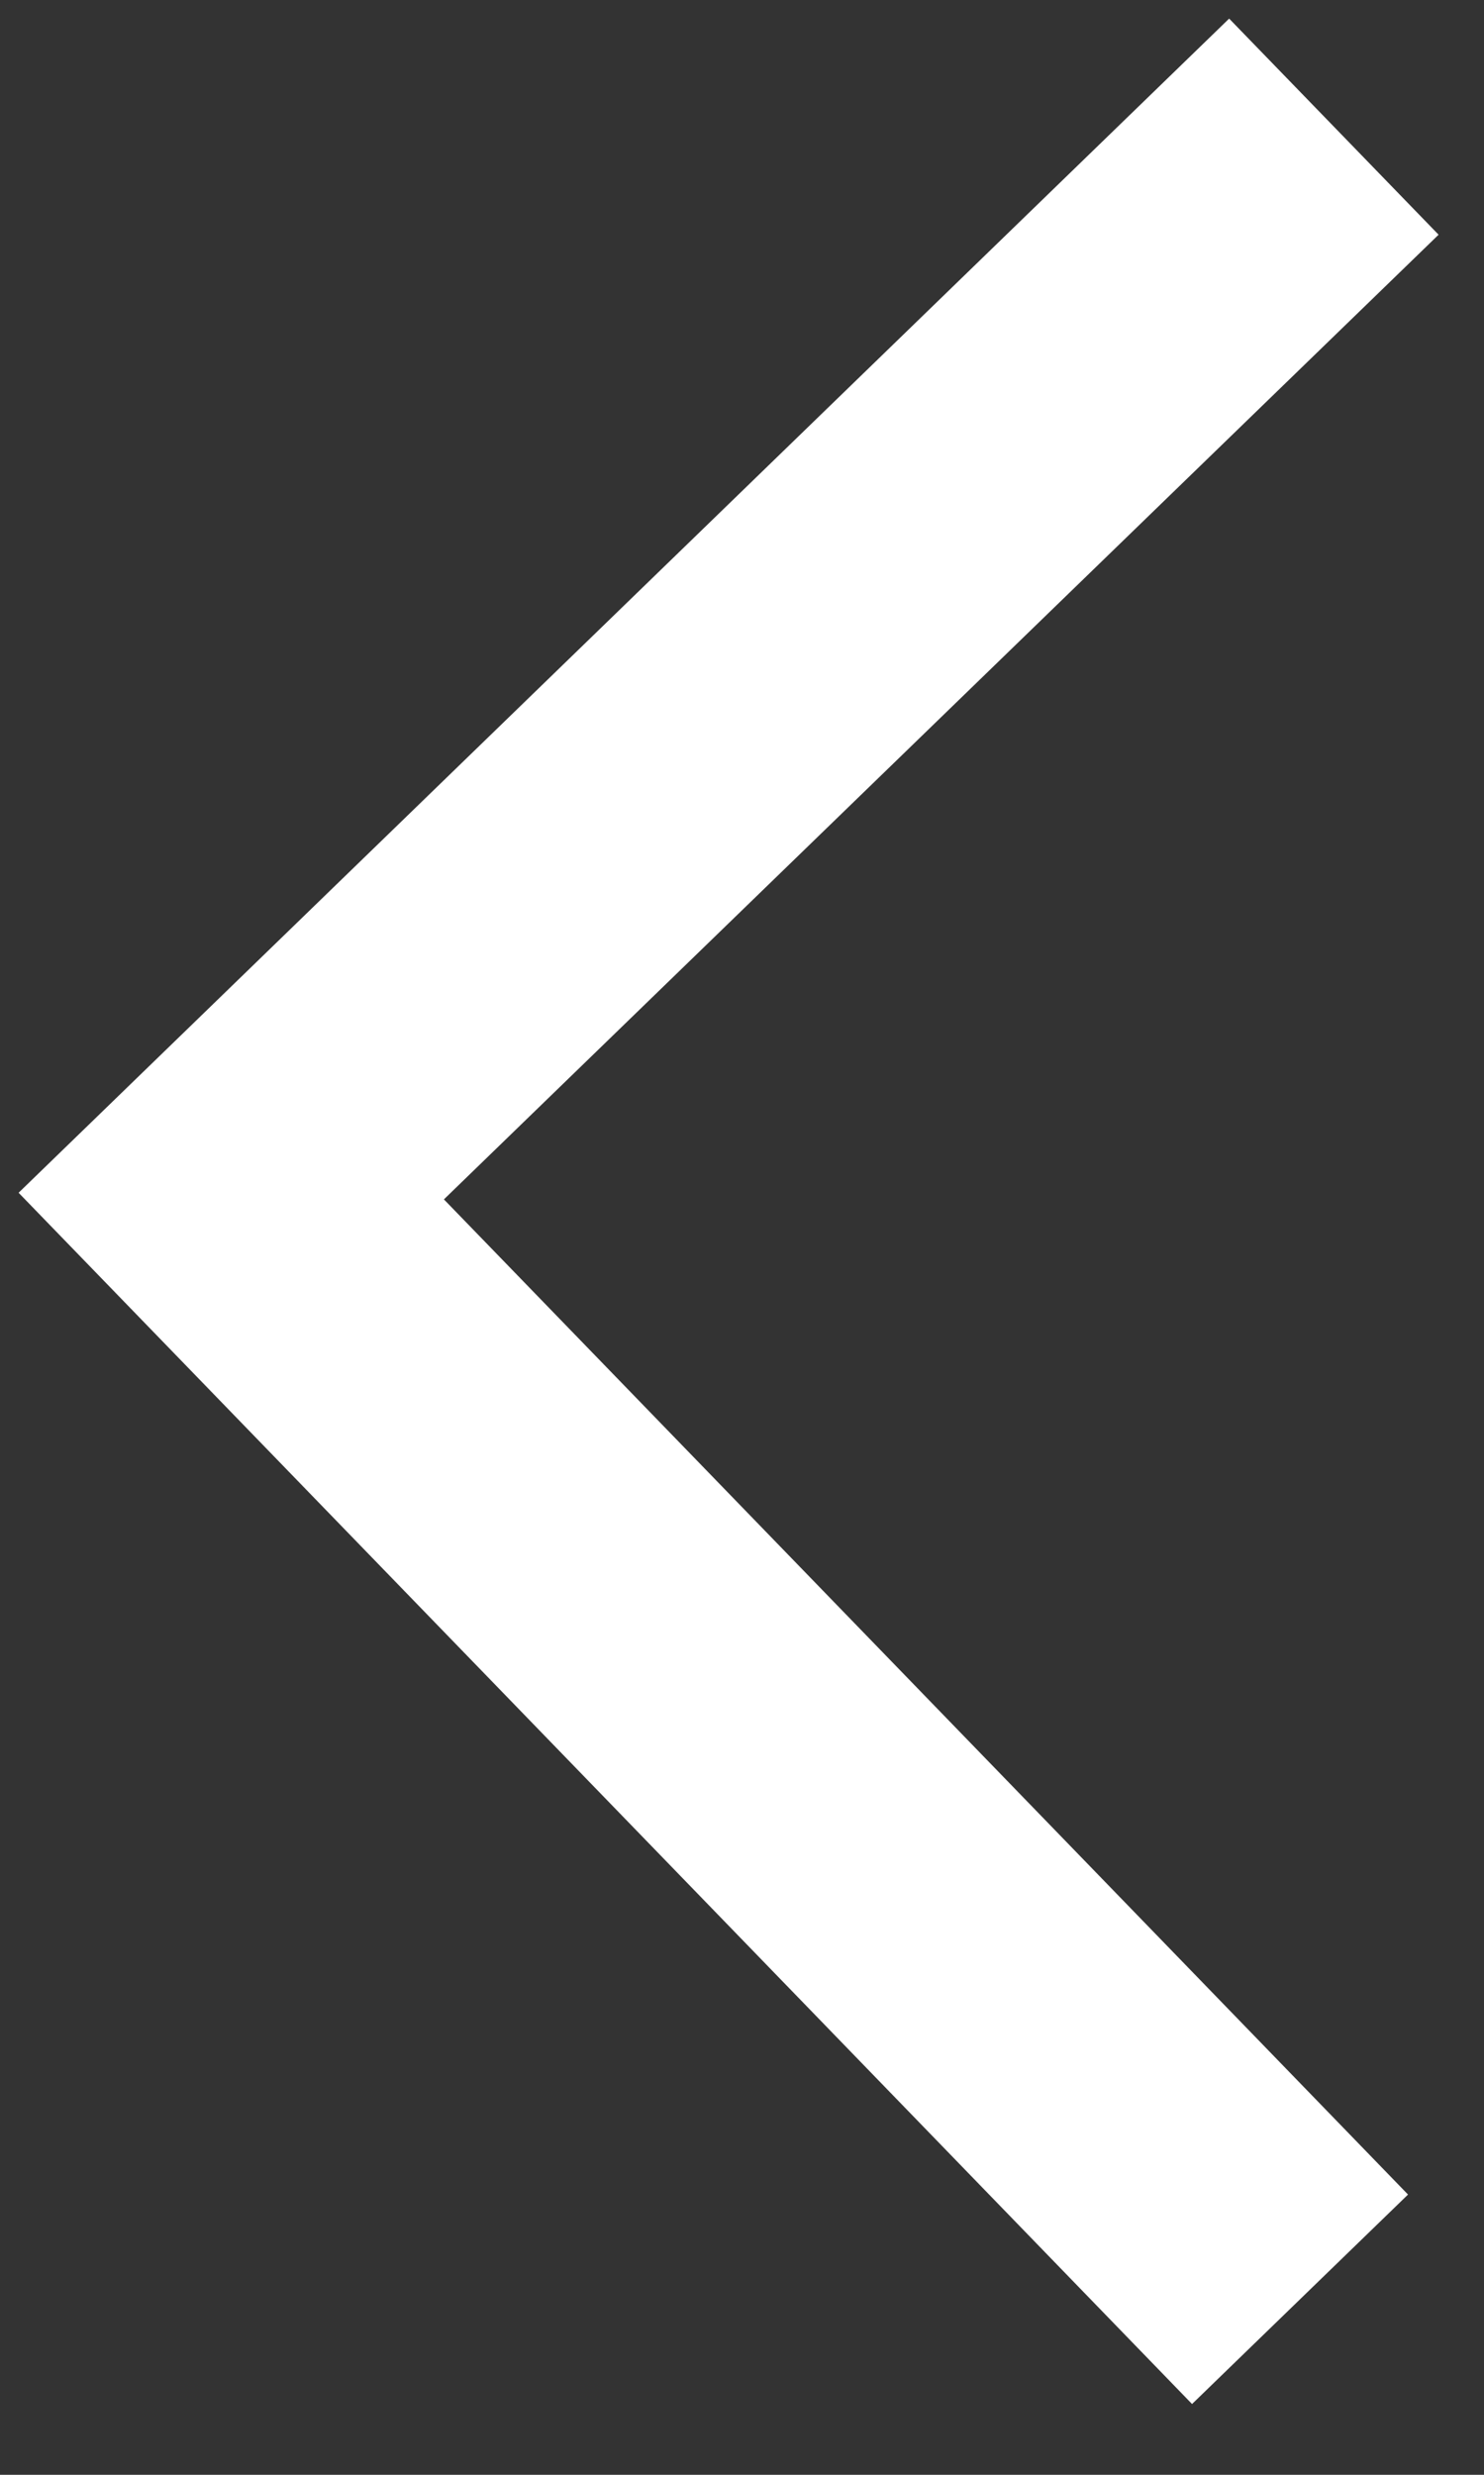 <svg width="15" height="25" viewBox="0 0 15 25" fill="none" xmlns="http://www.w3.org/2000/svg">
<rect x="0" y="0" width="15" height="25" fill="#333333" stroke="none"/>
<path d="M12.424 0.188L14.541 2.371L4.487 12.116L14.232 22.169L12.049 24.285L0.188 12.049L12.424 0.188Z" fill="white"/>
</svg>
